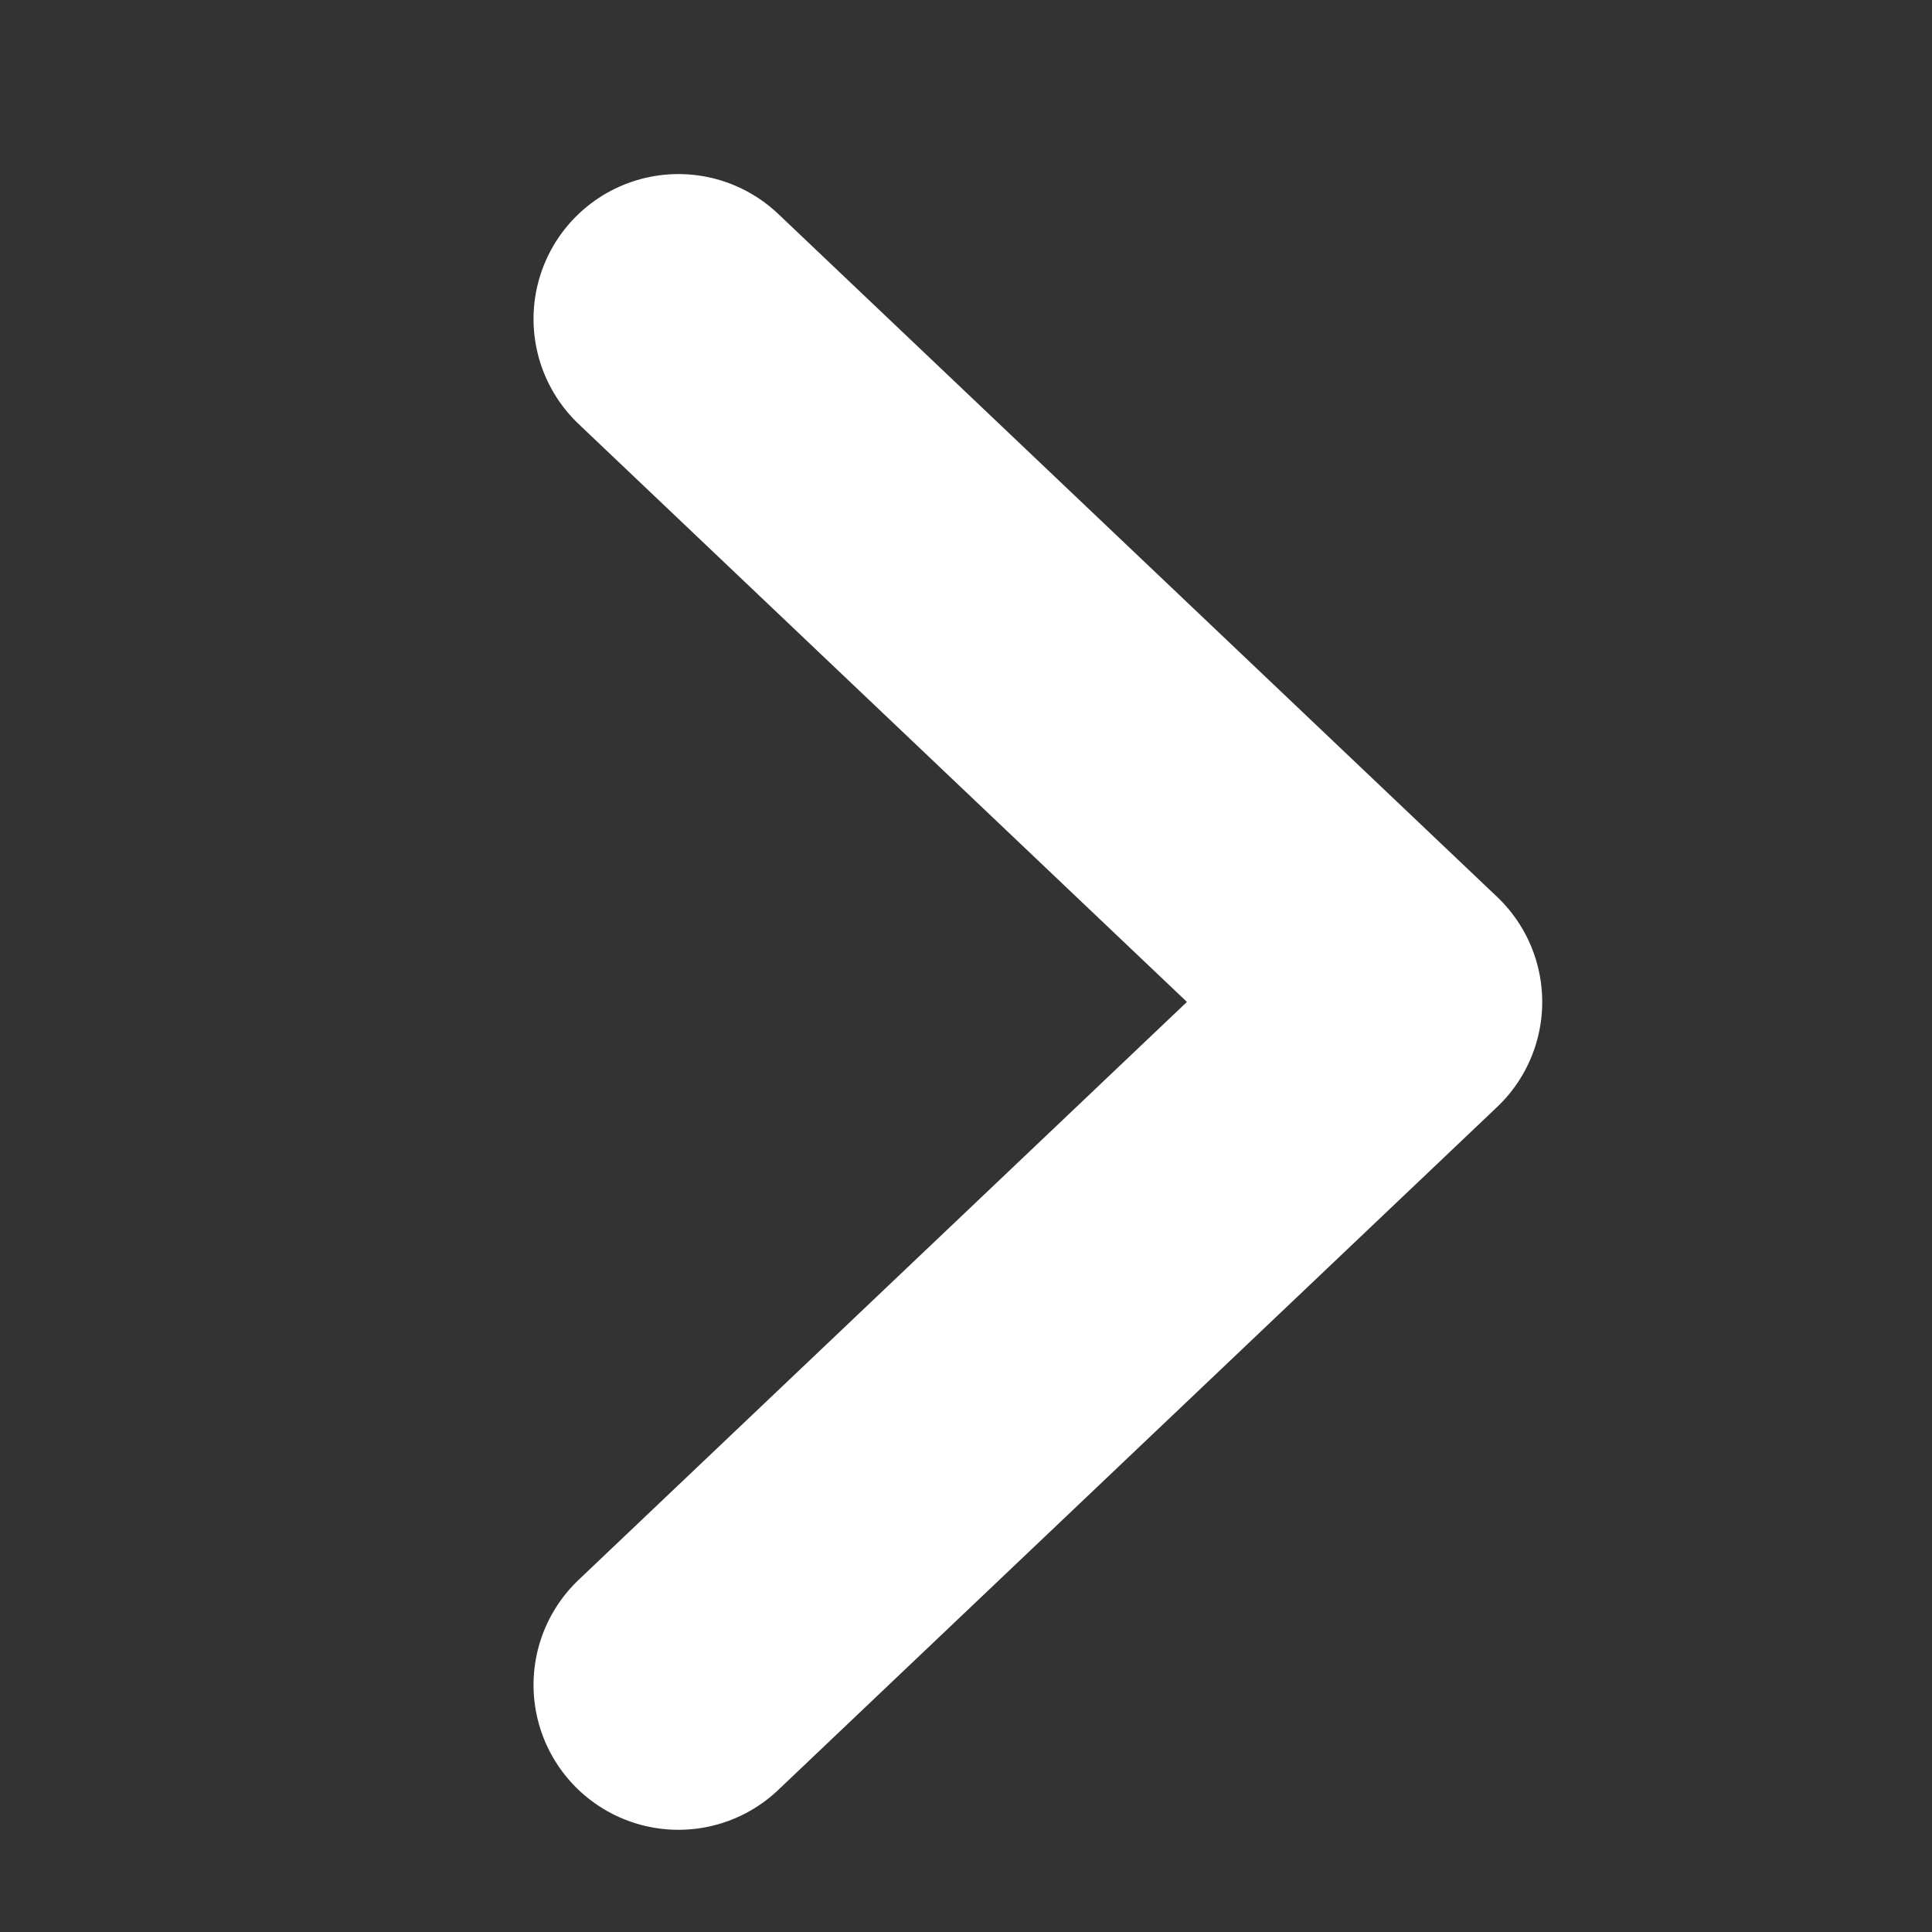 <svg xmlns="http://www.w3.org/2000/svg" width="20" height="20" viewBox="0 0 20 20">
  <rect x="0" y="0" width="20" height="20" fill="#333333" stroke="none"/>
  <g id="R_icon" transform="translate(0.325 0.325)">
    <path id="R" d="M0,7.442,7.07,0l7.07,7.442" transform="translate(14.14 2.977) rotate(90)" fill="none" stroke="#fff" stroke-linecap="round" stroke-linejoin="round" stroke-width="3"/>
    <rect id="사각형_31" data-name="사각형 31" width="20" height="20" transform="translate(-0.325 -0.325)" fill="none"/>
  </g>
</svg>
